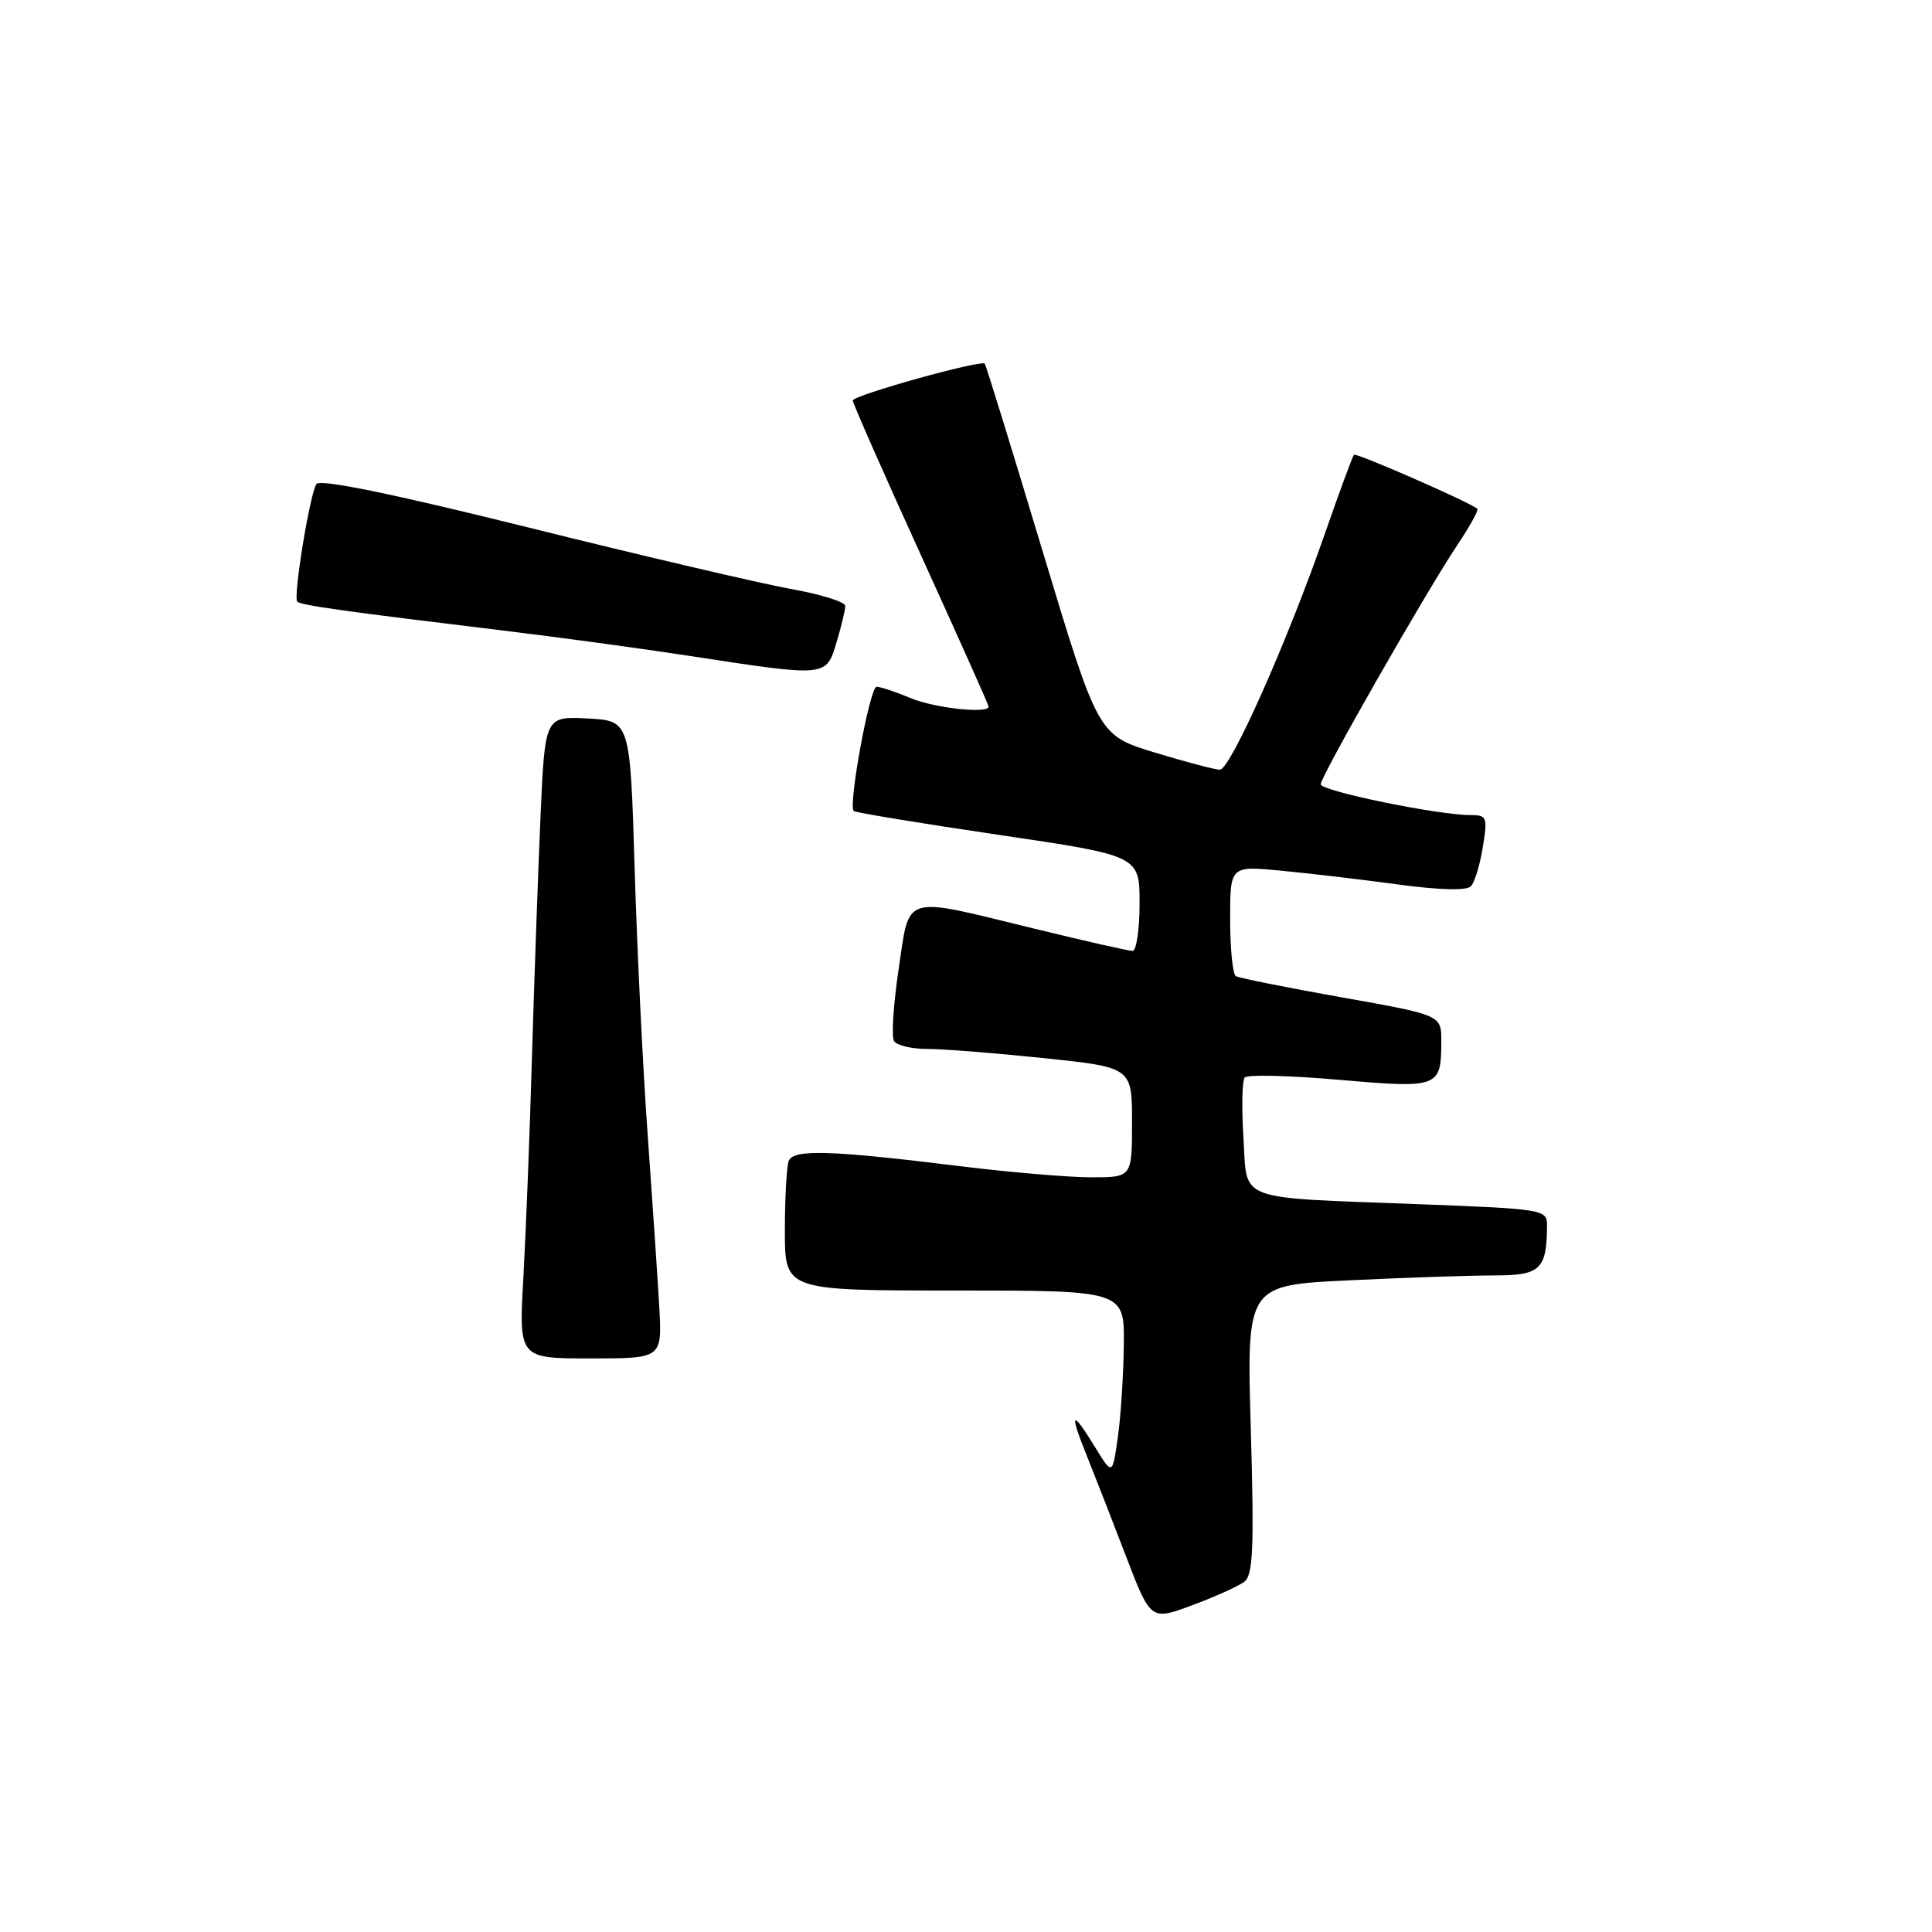 <?xml version="1.0" encoding="UTF-8" standalone="no"?>
<!DOCTYPE svg PUBLIC "-//W3C//DTD SVG 1.1//EN" "http://www.w3.org/Graphics/SVG/1.1/DTD/svg11.dtd" >
<svg xmlns="http://www.w3.org/2000/svg" xmlns:xlink="http://www.w3.org/1999/xlink" version="1.1" viewBox="0 0 256 256">
 <g >
 <path fill="currentColor"
d=" M 164.89 209.58 C 166.04 208.71 166.19 205.06 165.74 189.41 C 165.18 170.30 165.18 170.30 178.75 169.65 C 186.21 169.29 194.89 169.00 198.04 169.00 C 204.13 169.00 204.95 168.21 204.99 162.36 C 205.00 160.28 204.51 160.19 188.25 159.57 C 163.36 158.62 165.31 159.35 164.76 150.73 C 164.51 146.75 164.59 143.17 164.93 142.77 C 165.27 142.37 170.90 142.51 177.43 143.08 C 190.68 144.23 190.96 144.12 190.98 138.00 C 191.00 134.50 191.00 134.50 177.75 132.15 C 170.46 130.85 164.16 129.59 163.75 129.34 C 163.34 129.09 163.00 125.70 163.00 121.80 C 163.00 114.72 163.00 114.72 169.75 115.37 C 173.46 115.72 180.44 116.54 185.26 117.20 C 190.73 117.94 194.35 118.03 194.90 117.44 C 195.39 116.92 196.11 114.59 196.48 112.25 C 197.13 108.26 197.03 108.00 194.84 108.00 C 190.56 108.01 175.00 104.81 175.00 103.92 C 175.00 102.86 189.09 78.20 193.16 72.13 C 194.77 69.73 195.94 67.61 195.75 67.42 C 194.97 66.64 179.71 59.96 179.41 60.26 C 179.22 60.44 177.47 65.21 175.50 70.86 C 170.56 85.07 163.02 102.00 161.64 101.99 C 161.01 101.99 157.12 100.96 153.00 99.71 C 145.50 97.42 145.50 97.42 138.13 72.96 C 134.08 59.51 130.64 48.36 130.49 48.19 C 130.00 47.64 113.00 52.38 113.00 53.07 C 113.00 53.44 117.05 62.63 122.00 73.50 C 126.95 84.37 131.00 93.43 131.00 93.63 C 131.00 94.61 123.83 93.83 120.65 92.50 C 118.68 91.67 116.65 91.00 116.15 91.00 C 115.26 91.00 112.37 106.71 113.12 107.46 C 113.33 107.67 121.94 109.09 132.25 110.61 C 151.00 113.38 151.00 113.38 151.00 119.69 C 151.00 123.16 150.58 126.00 150.06 126.00 C 149.54 126.00 143.59 124.65 136.84 123.00 C 119.40 118.74 120.56 118.39 119.07 128.44 C 118.38 133.08 118.10 137.36 118.46 137.94 C 118.82 138.52 120.78 138.99 122.81 138.99 C 124.84 138.98 131.79 139.53 138.25 140.20 C 150.00 141.43 150.00 141.43 150.00 148.71 C 150.00 156.00 150.00 156.00 144.59 156.00 C 141.62 156.00 133.85 155.34 127.34 154.54 C 110.04 152.40 105.12 152.25 104.51 153.83 C 104.23 154.56 104.00 158.73 104.00 163.08 C 104.00 171.00 104.00 171.00 126.50 171.00 C 149.00 171.00 149.00 171.00 148.91 178.25 C 148.86 182.24 148.51 187.75 148.11 190.50 C 147.40 195.50 147.40 195.50 145.10 191.75 C 142.01 186.71 141.64 187.03 143.95 192.75 C 145.00 195.36 147.35 201.38 149.17 206.13 C 152.47 214.75 152.47 214.75 157.99 212.70 C 161.02 211.57 164.13 210.17 164.89 209.58 Z  M 87.36 173.25 C 87.15 169.54 86.46 159.30 85.83 150.50 C 85.19 141.70 84.41 125.72 84.09 115.00 C 83.50 95.50 83.50 95.50 77.85 95.20 C 72.21 94.91 72.21 94.91 71.62 108.20 C 71.30 115.52 70.79 129.82 70.49 140.00 C 70.20 150.18 69.68 163.34 69.35 169.25 C 68.74 180.00 68.74 180.00 78.24 180.00 C 87.73 180.00 87.73 180.00 87.36 173.25 Z  M 110.84 85.13 C 111.48 83.01 112.00 80.83 112.00 80.29 C 112.00 79.76 108.74 78.74 104.75 78.03 C 100.77 77.31 85.14 73.66 70.04 69.90 C 51.89 65.39 42.35 63.44 41.92 64.14 C 41.03 65.58 38.82 79.16 39.39 79.72 C 39.87 80.20 45.52 80.99 66.50 83.53 C 73.65 84.39 84.90 85.92 91.50 86.93 C 109.60 89.71 109.47 89.72 110.84 85.13 Z "/>
</g>
</svg>